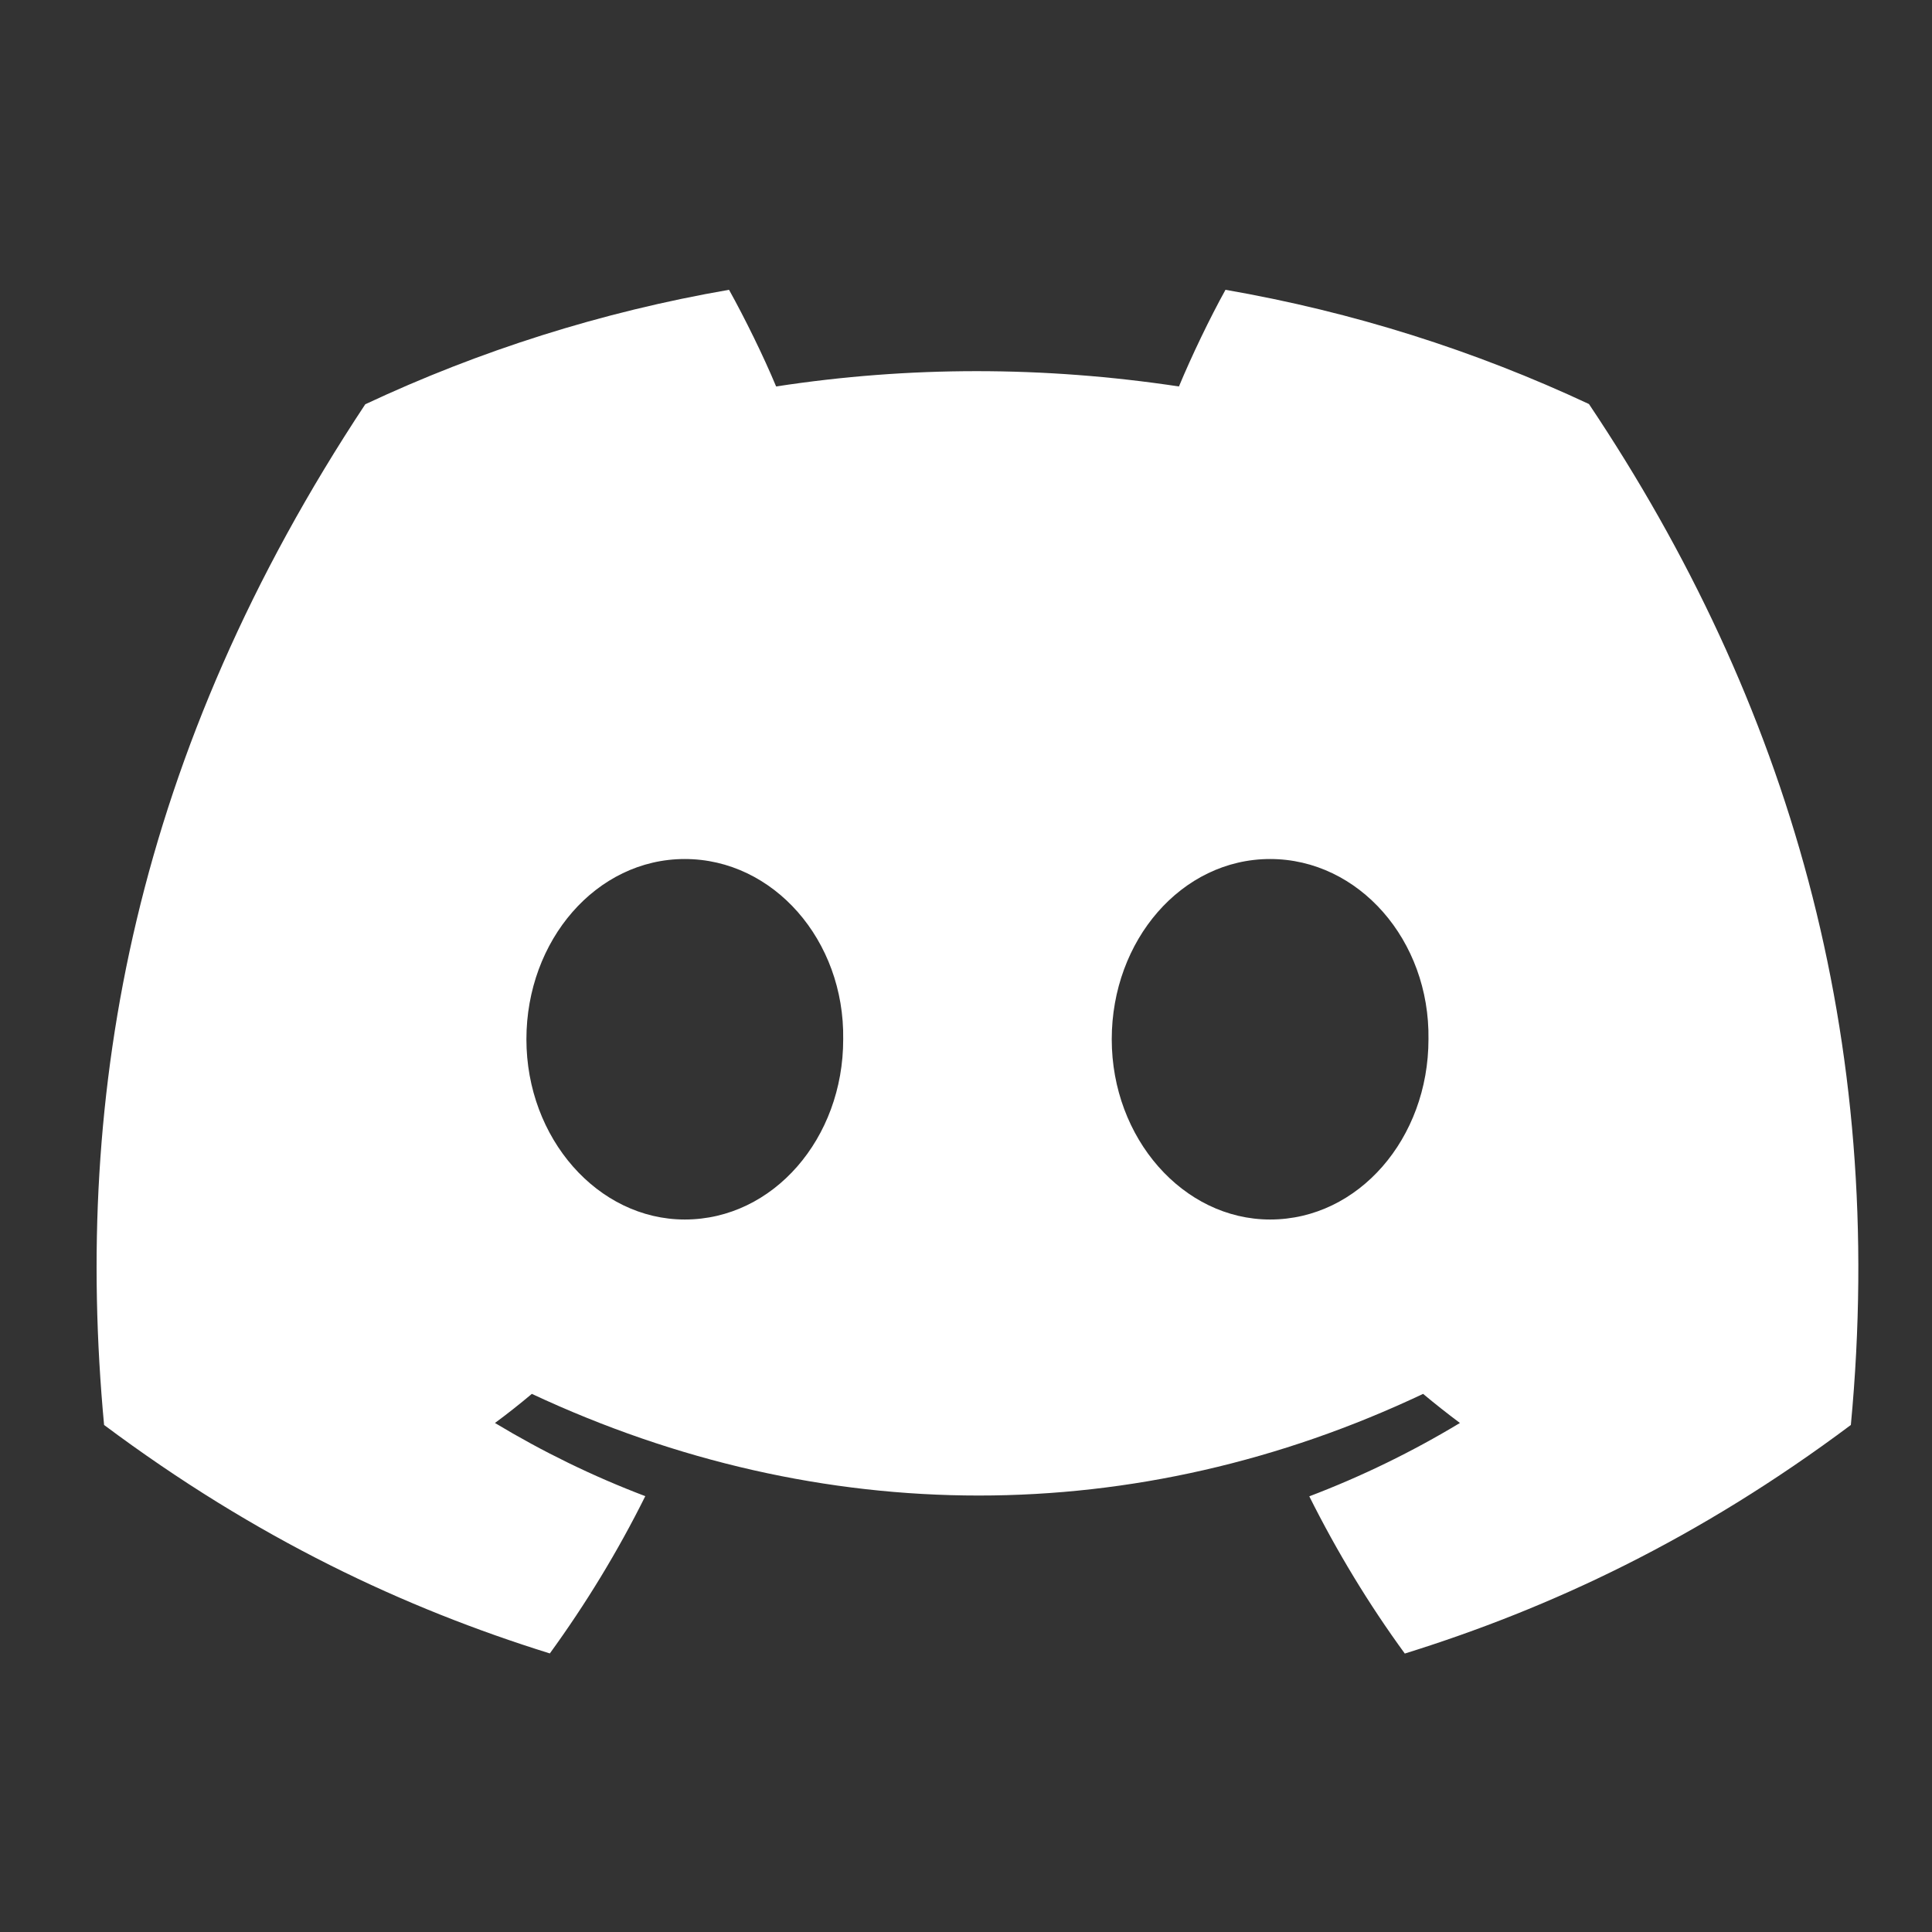 <svg width="32" height="32" viewBox="0 0 32 32" fill="none" xmlns="http://www.w3.org/2000/svg">
<rect x="0" y="0" width="32" height="32" fill="#333333" stroke="none"/>
<path d="M26.318 6.692C24.429 5.808 22.409 5.166 20.298 4.8C20.038 5.269 19.736 5.899 19.527 6.401C17.282 6.063 15.058 6.063 12.855 6.401C12.646 5.899 12.336 5.269 12.075 4.8C9.961 5.166 7.939 5.81 6.05 6.696C2.24 12.454 1.207 18.068 1.724 23.602C4.25 25.489 6.699 26.636 9.107 27.386C9.701 26.568 10.232 25.698 10.688 24.781C9.818 24.451 8.985 24.043 8.198 23.569C8.407 23.415 8.611 23.253 8.809 23.087C13.61 25.332 18.827 25.332 23.571 23.087C23.77 23.253 23.975 23.415 24.181 23.569C23.392 24.045 22.556 24.453 21.686 24.784C22.143 25.698 22.671 26.57 23.268 27.388C25.678 26.638 28.129 25.492 30.656 23.602C31.262 17.186 29.621 11.624 26.318 6.692ZM11.342 20.199C9.901 20.199 8.719 18.853 8.719 17.214C8.719 15.576 9.876 14.228 11.342 14.228C12.809 14.228 13.991 15.573 13.966 17.214C13.968 18.853 12.809 20.199 11.342 20.199ZM21.037 20.199C19.596 20.199 18.414 18.853 18.414 17.214C18.414 15.576 19.57 14.228 21.037 14.228C22.503 14.228 23.685 15.573 23.66 17.214C23.66 18.853 22.503 20.199 21.037 20.199Z" fill="white"/>
</svg>
